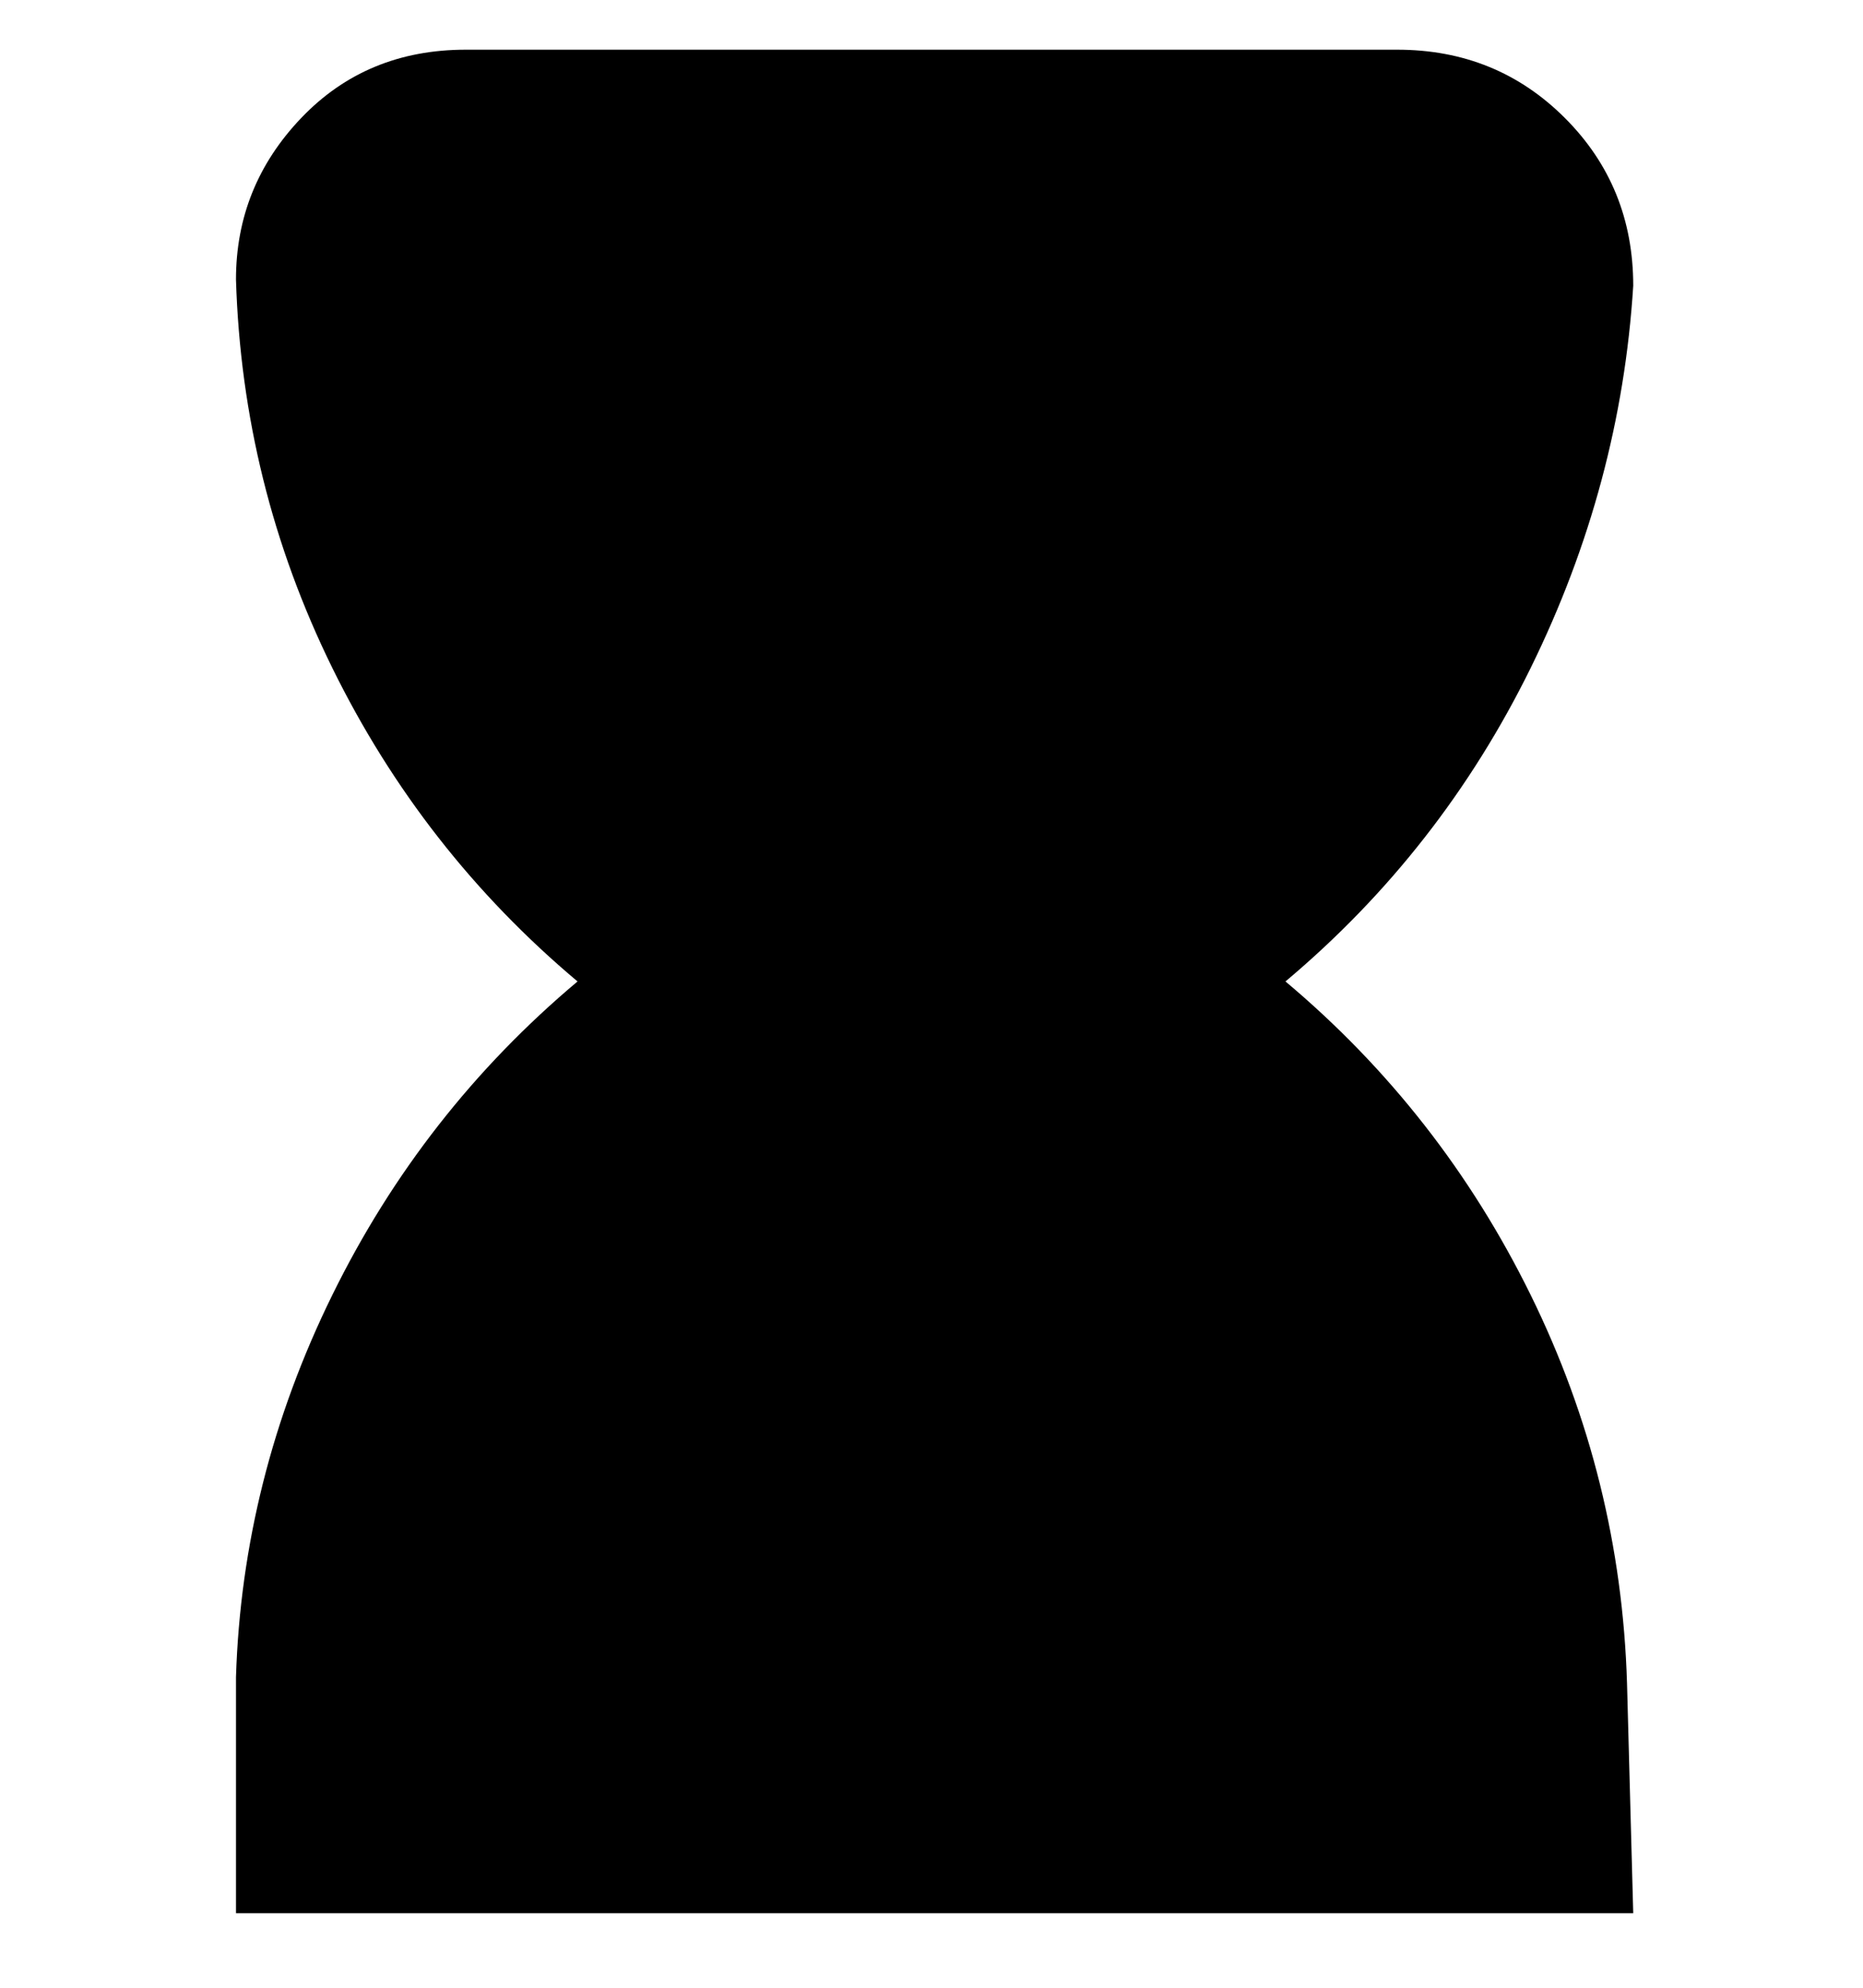 <svg viewBox="0 0 300 320" xmlns="http://www.w3.org/2000/svg"><path d="M263 308H38v-38q1-32 15.5-61.5T93 158q-25-21-39.5-50.5T38 45q0-15 10.5-26T75 8h150q16 0 27 11t11 27q-2 32-16.5 61.5T207 158q25 21 39.5 50.5T262 271l1 37z"/></svg>